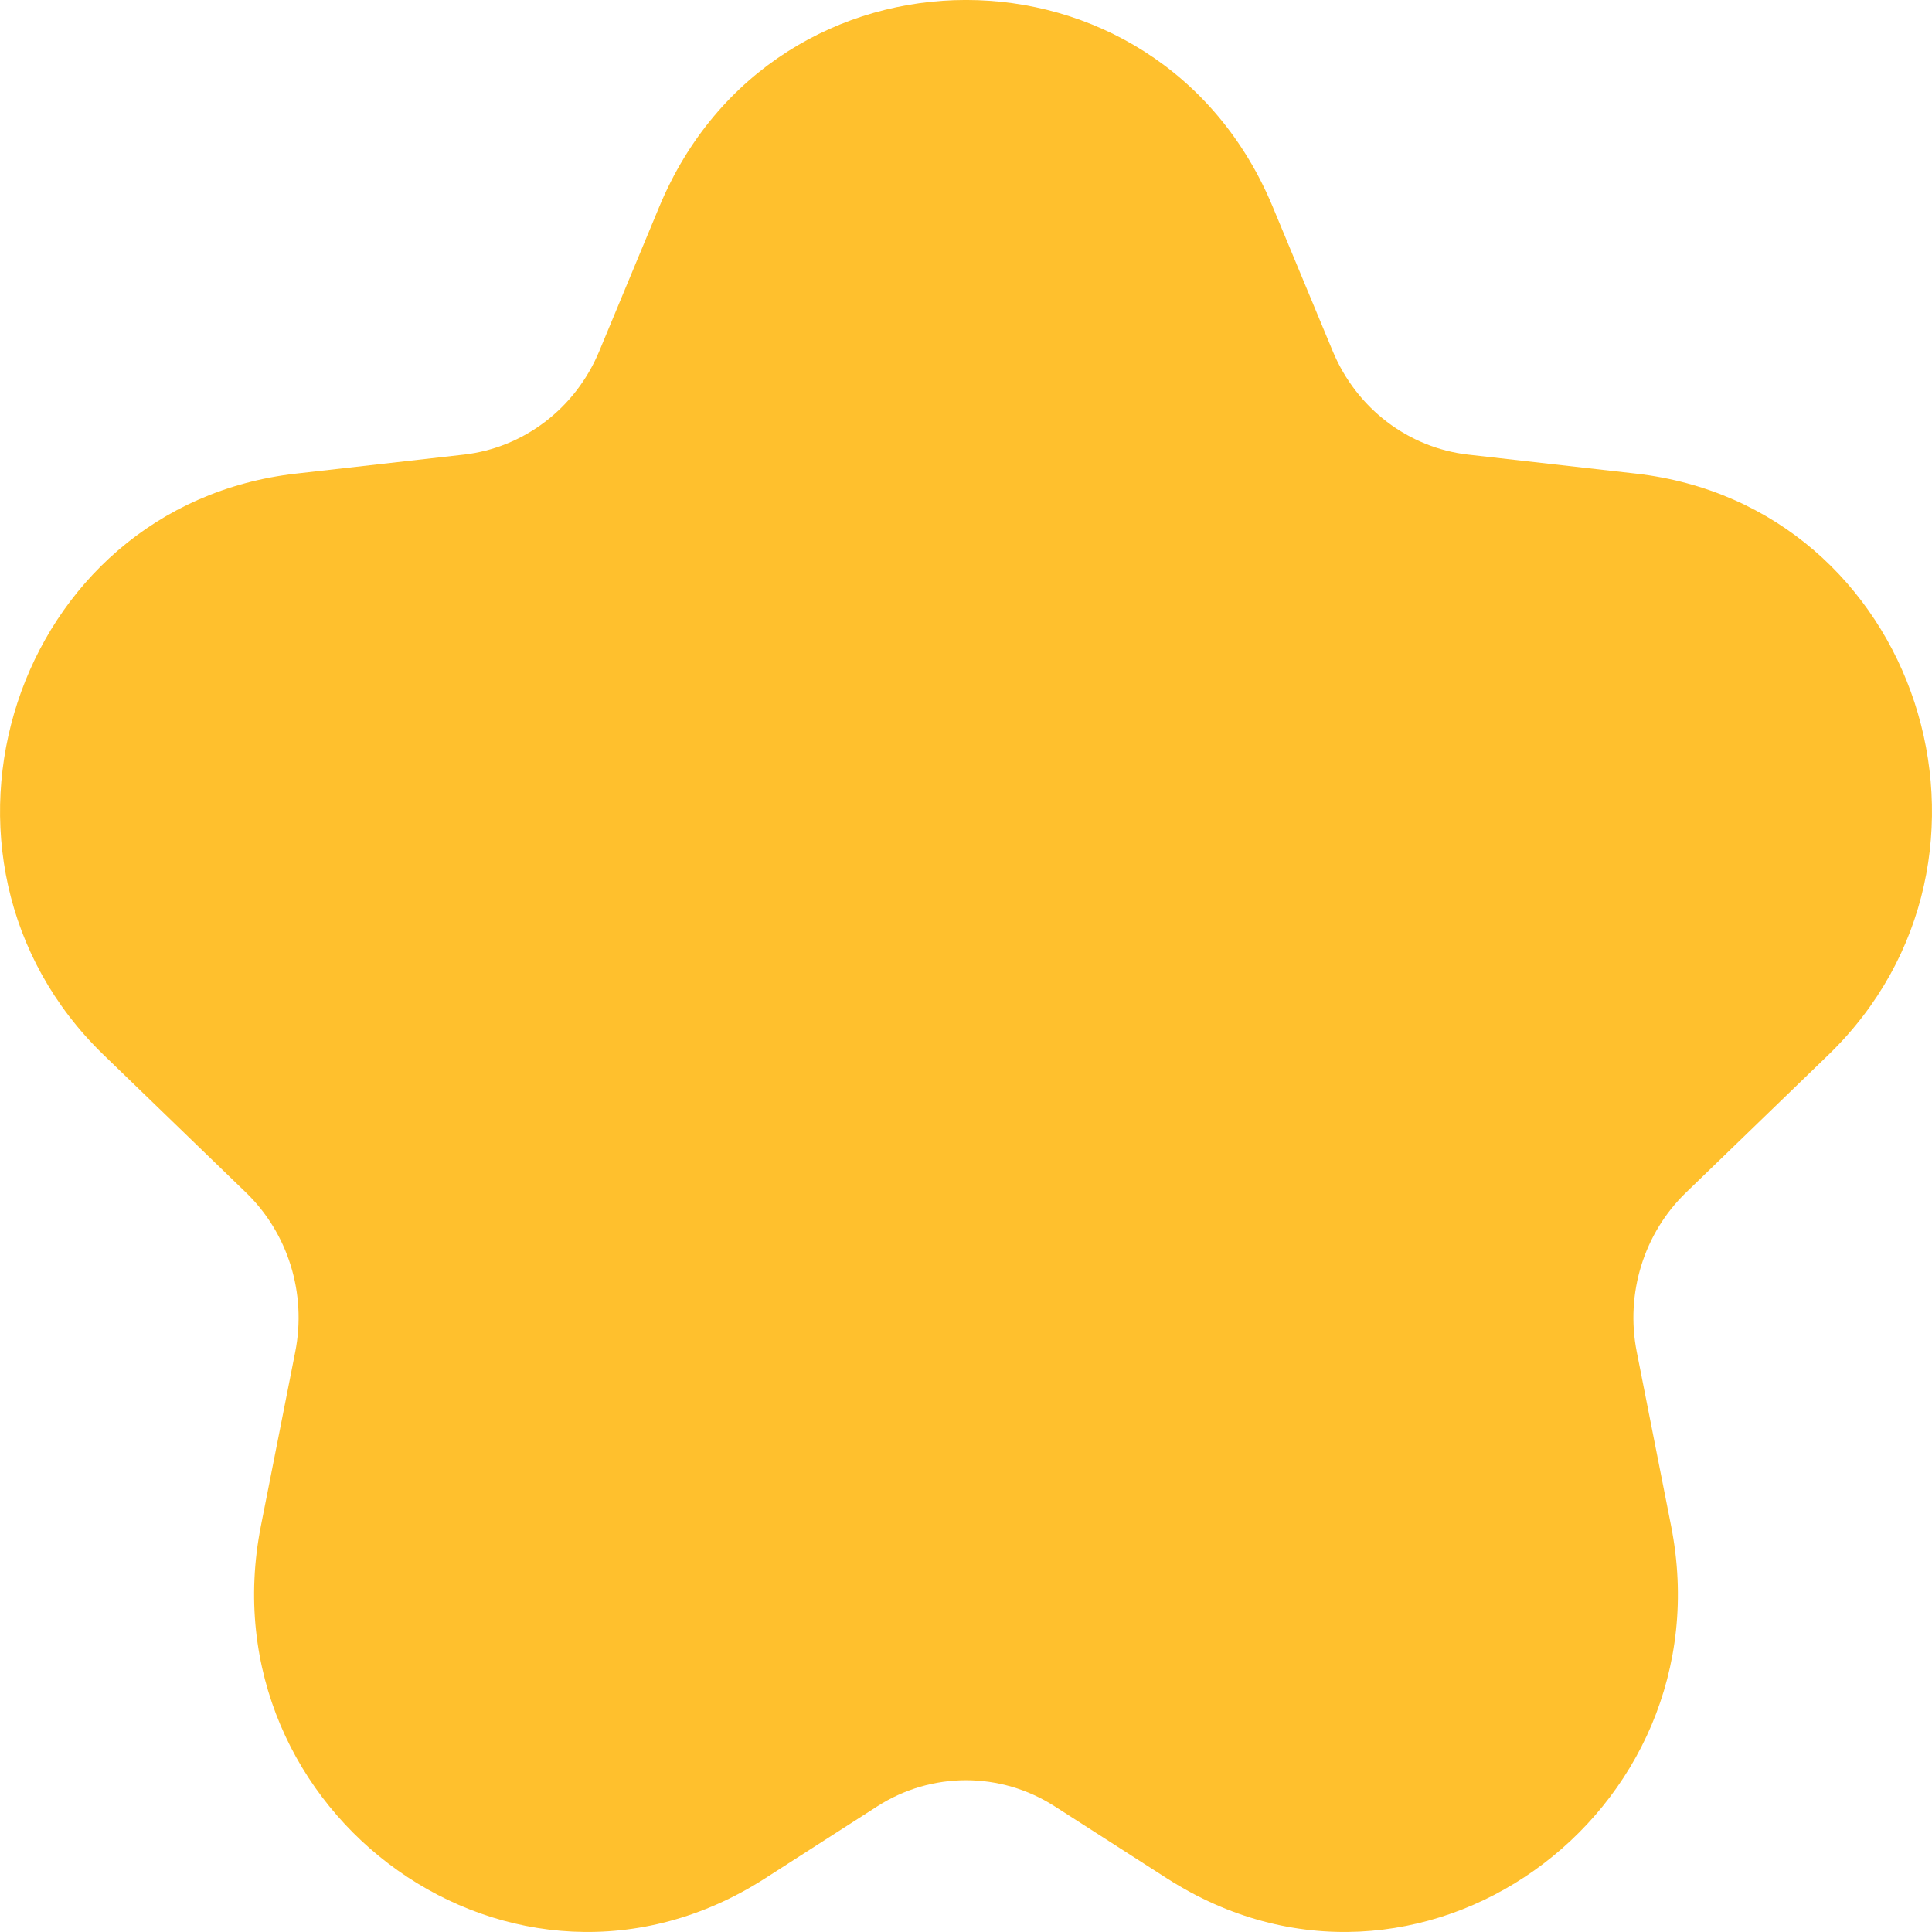 <svg width="16" height="16" viewBox="0 0 16 16" fill="none" xmlns="http://www.w3.org/2000/svg">
<path d="M10.54 1.712C9.591 -0.571 6.409 -0.571 5.46 1.712L4.963 2.908C4.765 3.385 4.334 3.709 3.841 3.765L2.454 3.922C0.109 4.187 -0.827 7.107 0.859 8.737L2.037 9.876C2.385 10.212 2.541 10.711 2.445 11.196L2.161 12.635C1.689 15.023 4.262 16.887 6.336 15.556L7.266 14.959C7.715 14.671 8.285 14.671 8.734 14.959L9.664 15.556C11.738 16.887 14.311 15.023 13.839 12.635L13.555 11.196C13.459 10.711 13.615 10.212 13.963 9.876L15.141 8.737C16.827 7.107 15.892 4.187 13.546 3.922L12.159 3.765C11.666 3.709 11.235 3.385 11.037 2.908L10.54 1.712Z" fill="#FFC02D"/>
</svg>

